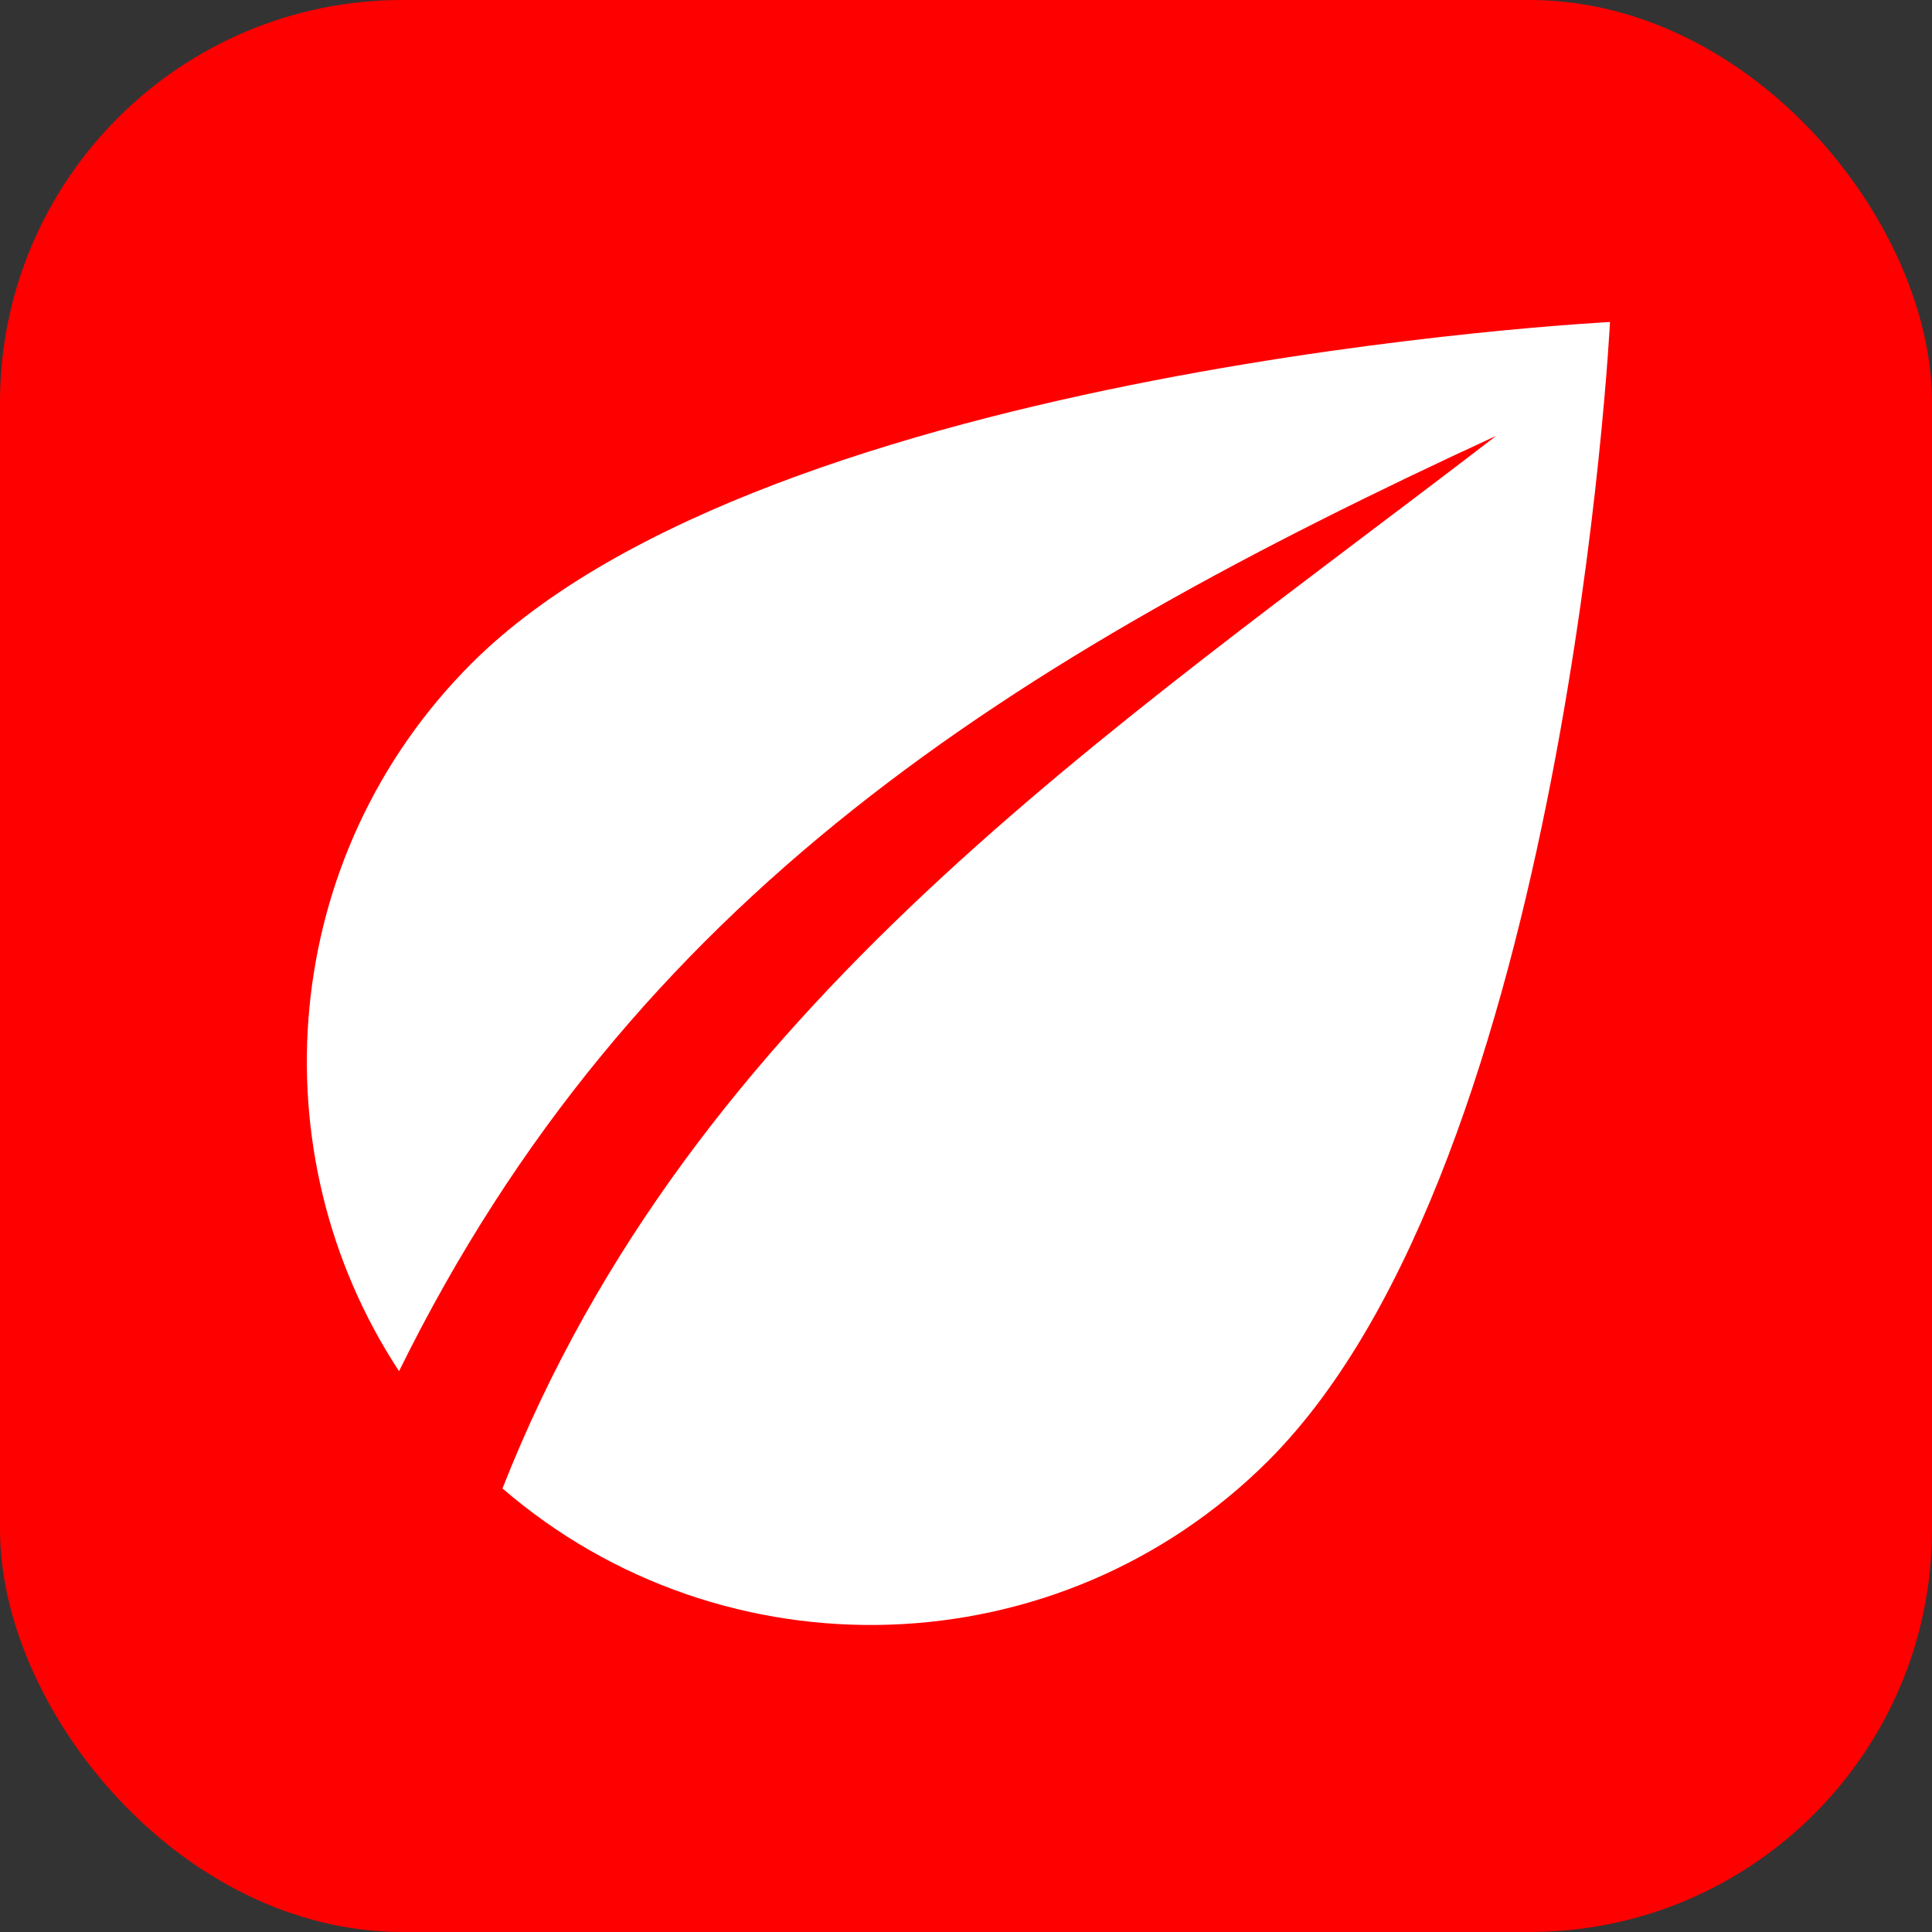 <svg xmlns="http://www.w3.org/2000/svg" width="24" height="24"><rect width="100%" height="100%" fill="#333333" stroke="none"/><rect width="24" height="24" ry="5" fill="red"/><path d="M20 4S9.57 4.53 5.857 8.242c-2.385 2.385-2.683 6.076-.9 8.791 2.905-5.897 7.596-8.835 13.629-11.619C13.77 9.117 8.603 12.49 6.242 18.49c2.747 2.37 6.91 2.258 9.516-.347C19.47 14.43 20 4 20 4z" fill="#fff"/><path d="M0 0h24v24H0z" fill="none"/></svg>